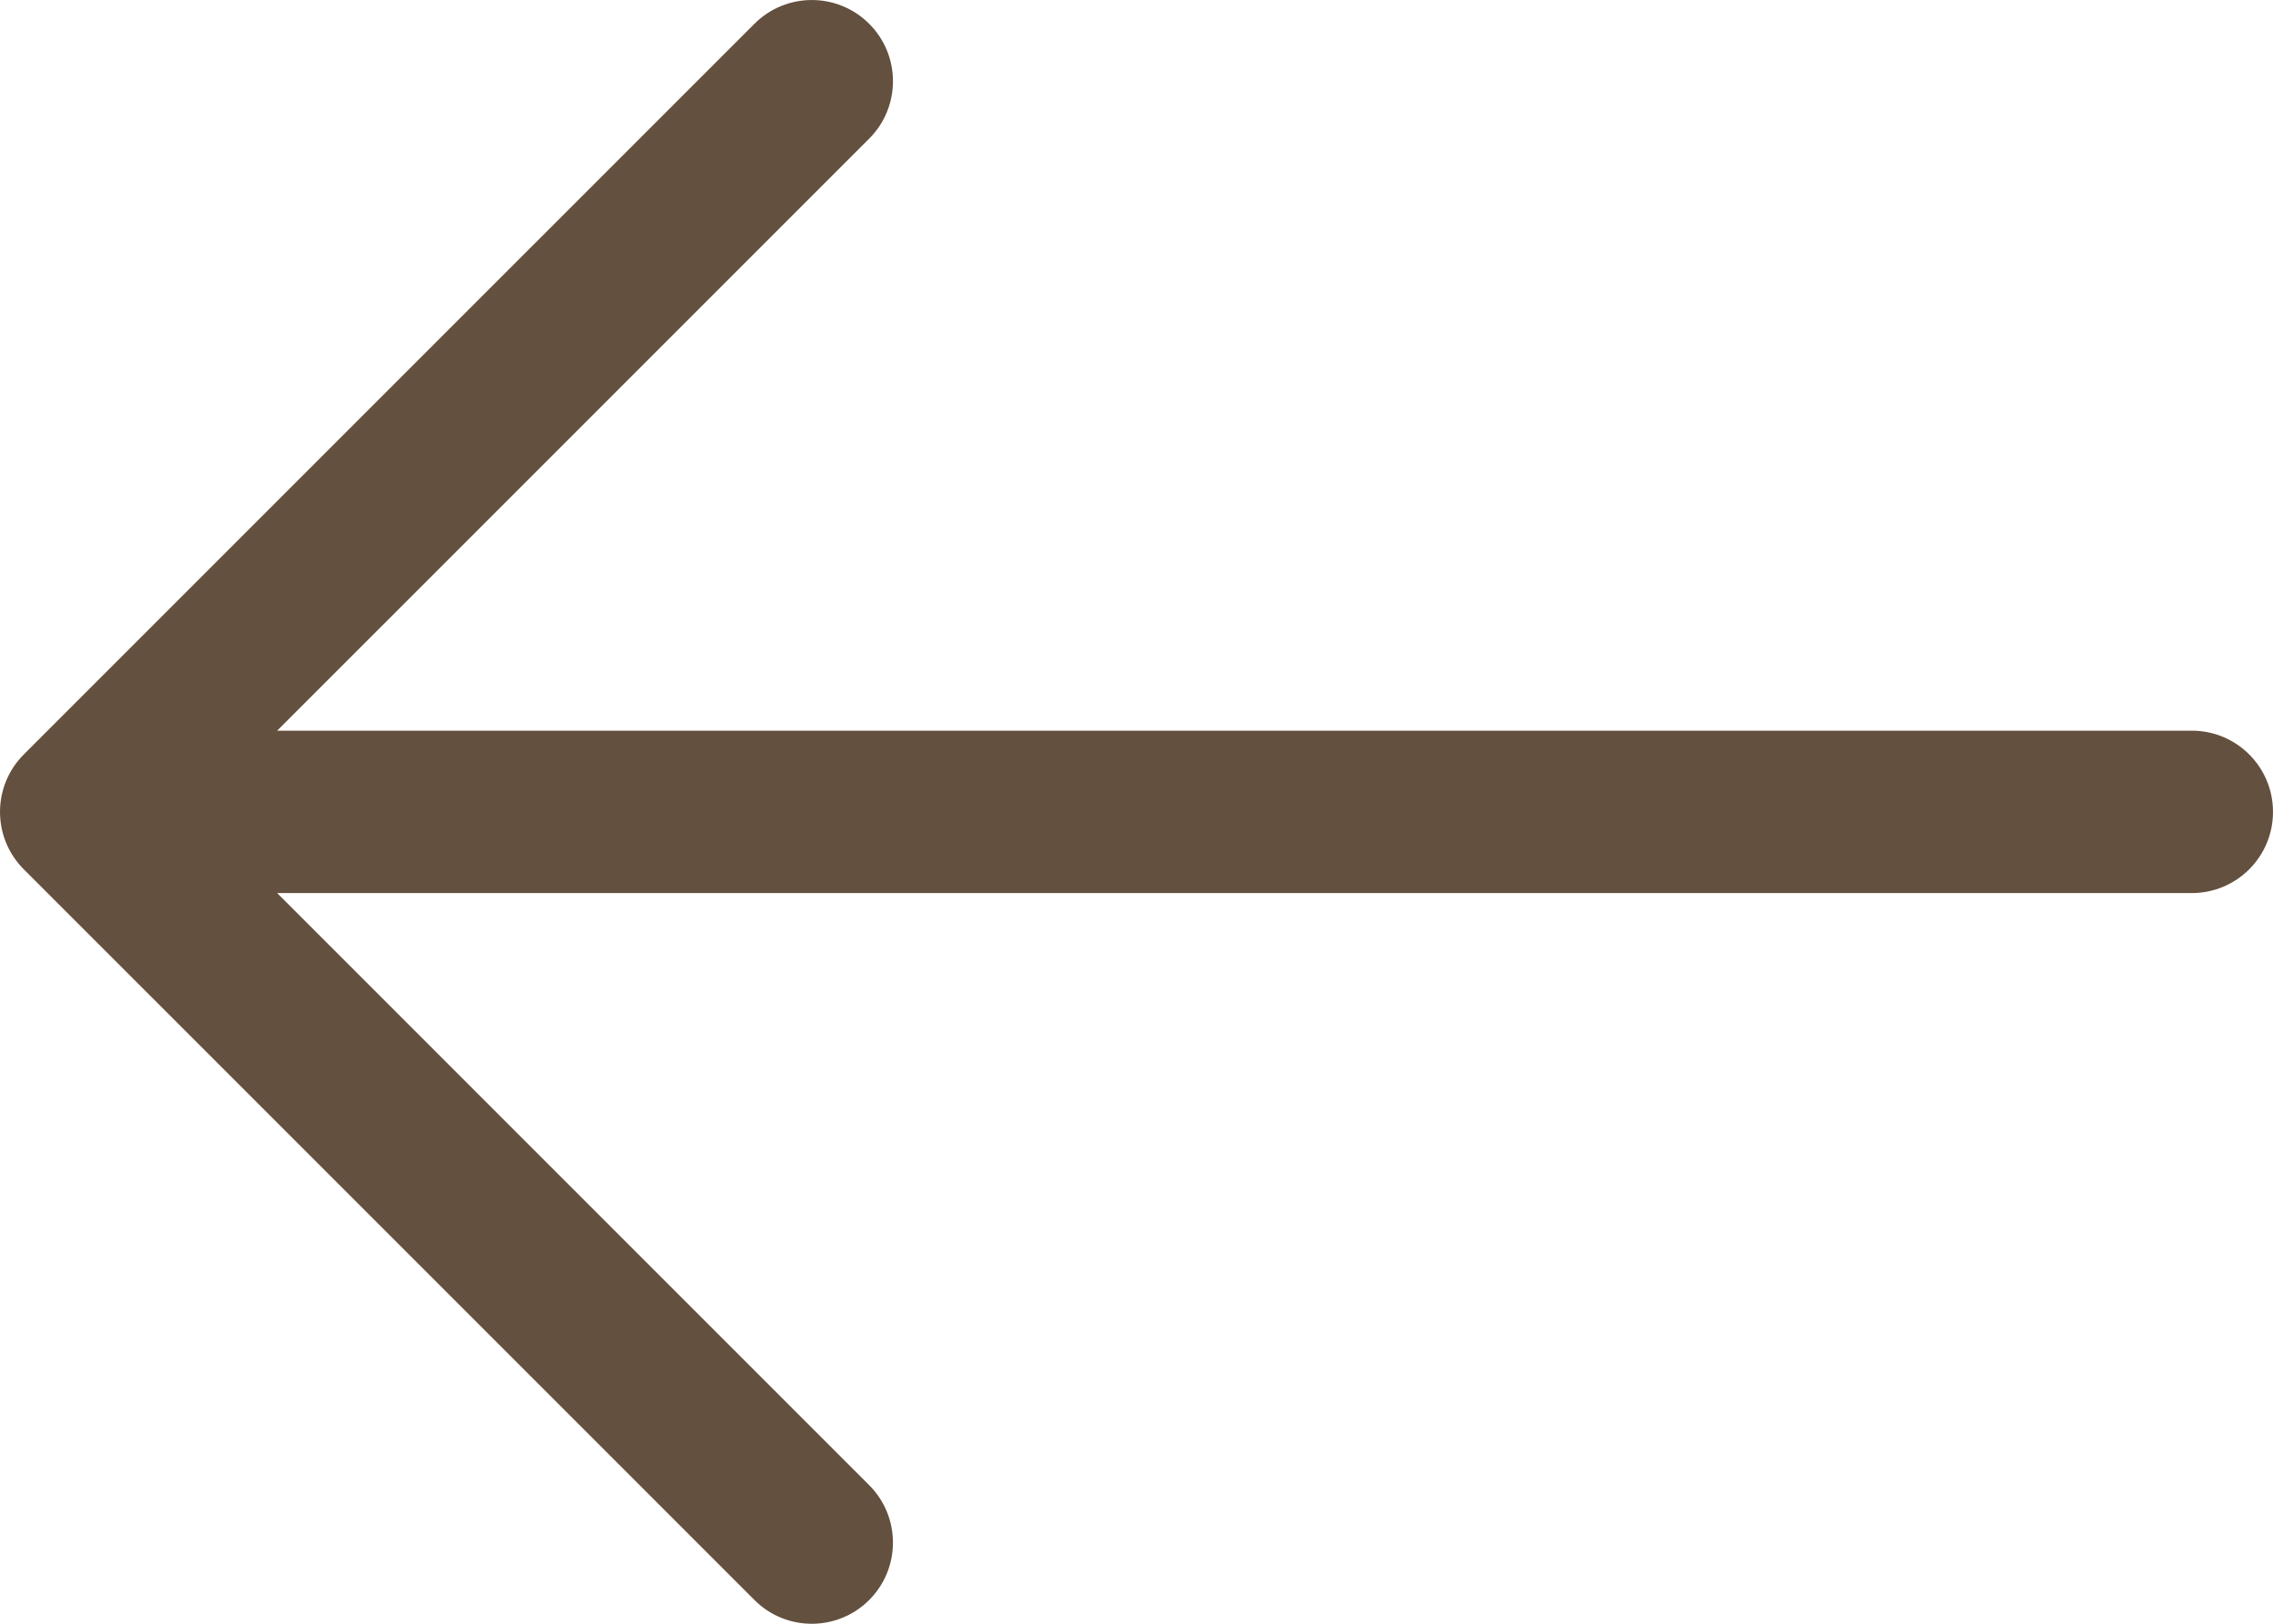 <svg width="42" height="30" viewBox="0 0 42 30" fill="none" xmlns="http://www.w3.org/2000/svg">
<path d="M0.439 13.94C-0.146 14.526 -0.146 15.475 0.439 16.061L13.94 29.561C14.525 30.147 15.475 30.147 16.061 29.561C16.646 28.975 16.646 28.026 16.061 27.44L5.121 16.5L40.5 16.5C41.329 16.5 42 15.829 42 15C42 14.171 41.329 13.5 40.5 13.5L5.121 13.5L16.061 2.561C16.354 2.268 16.5 1.884 16.5 1.5C16.5 1.116 16.354 0.733 16.061 0.44C15.475 -0.146 14.525 -0.146 13.94 0.44L0.439 13.94Z" fill="#64503E"/>
</svg>
